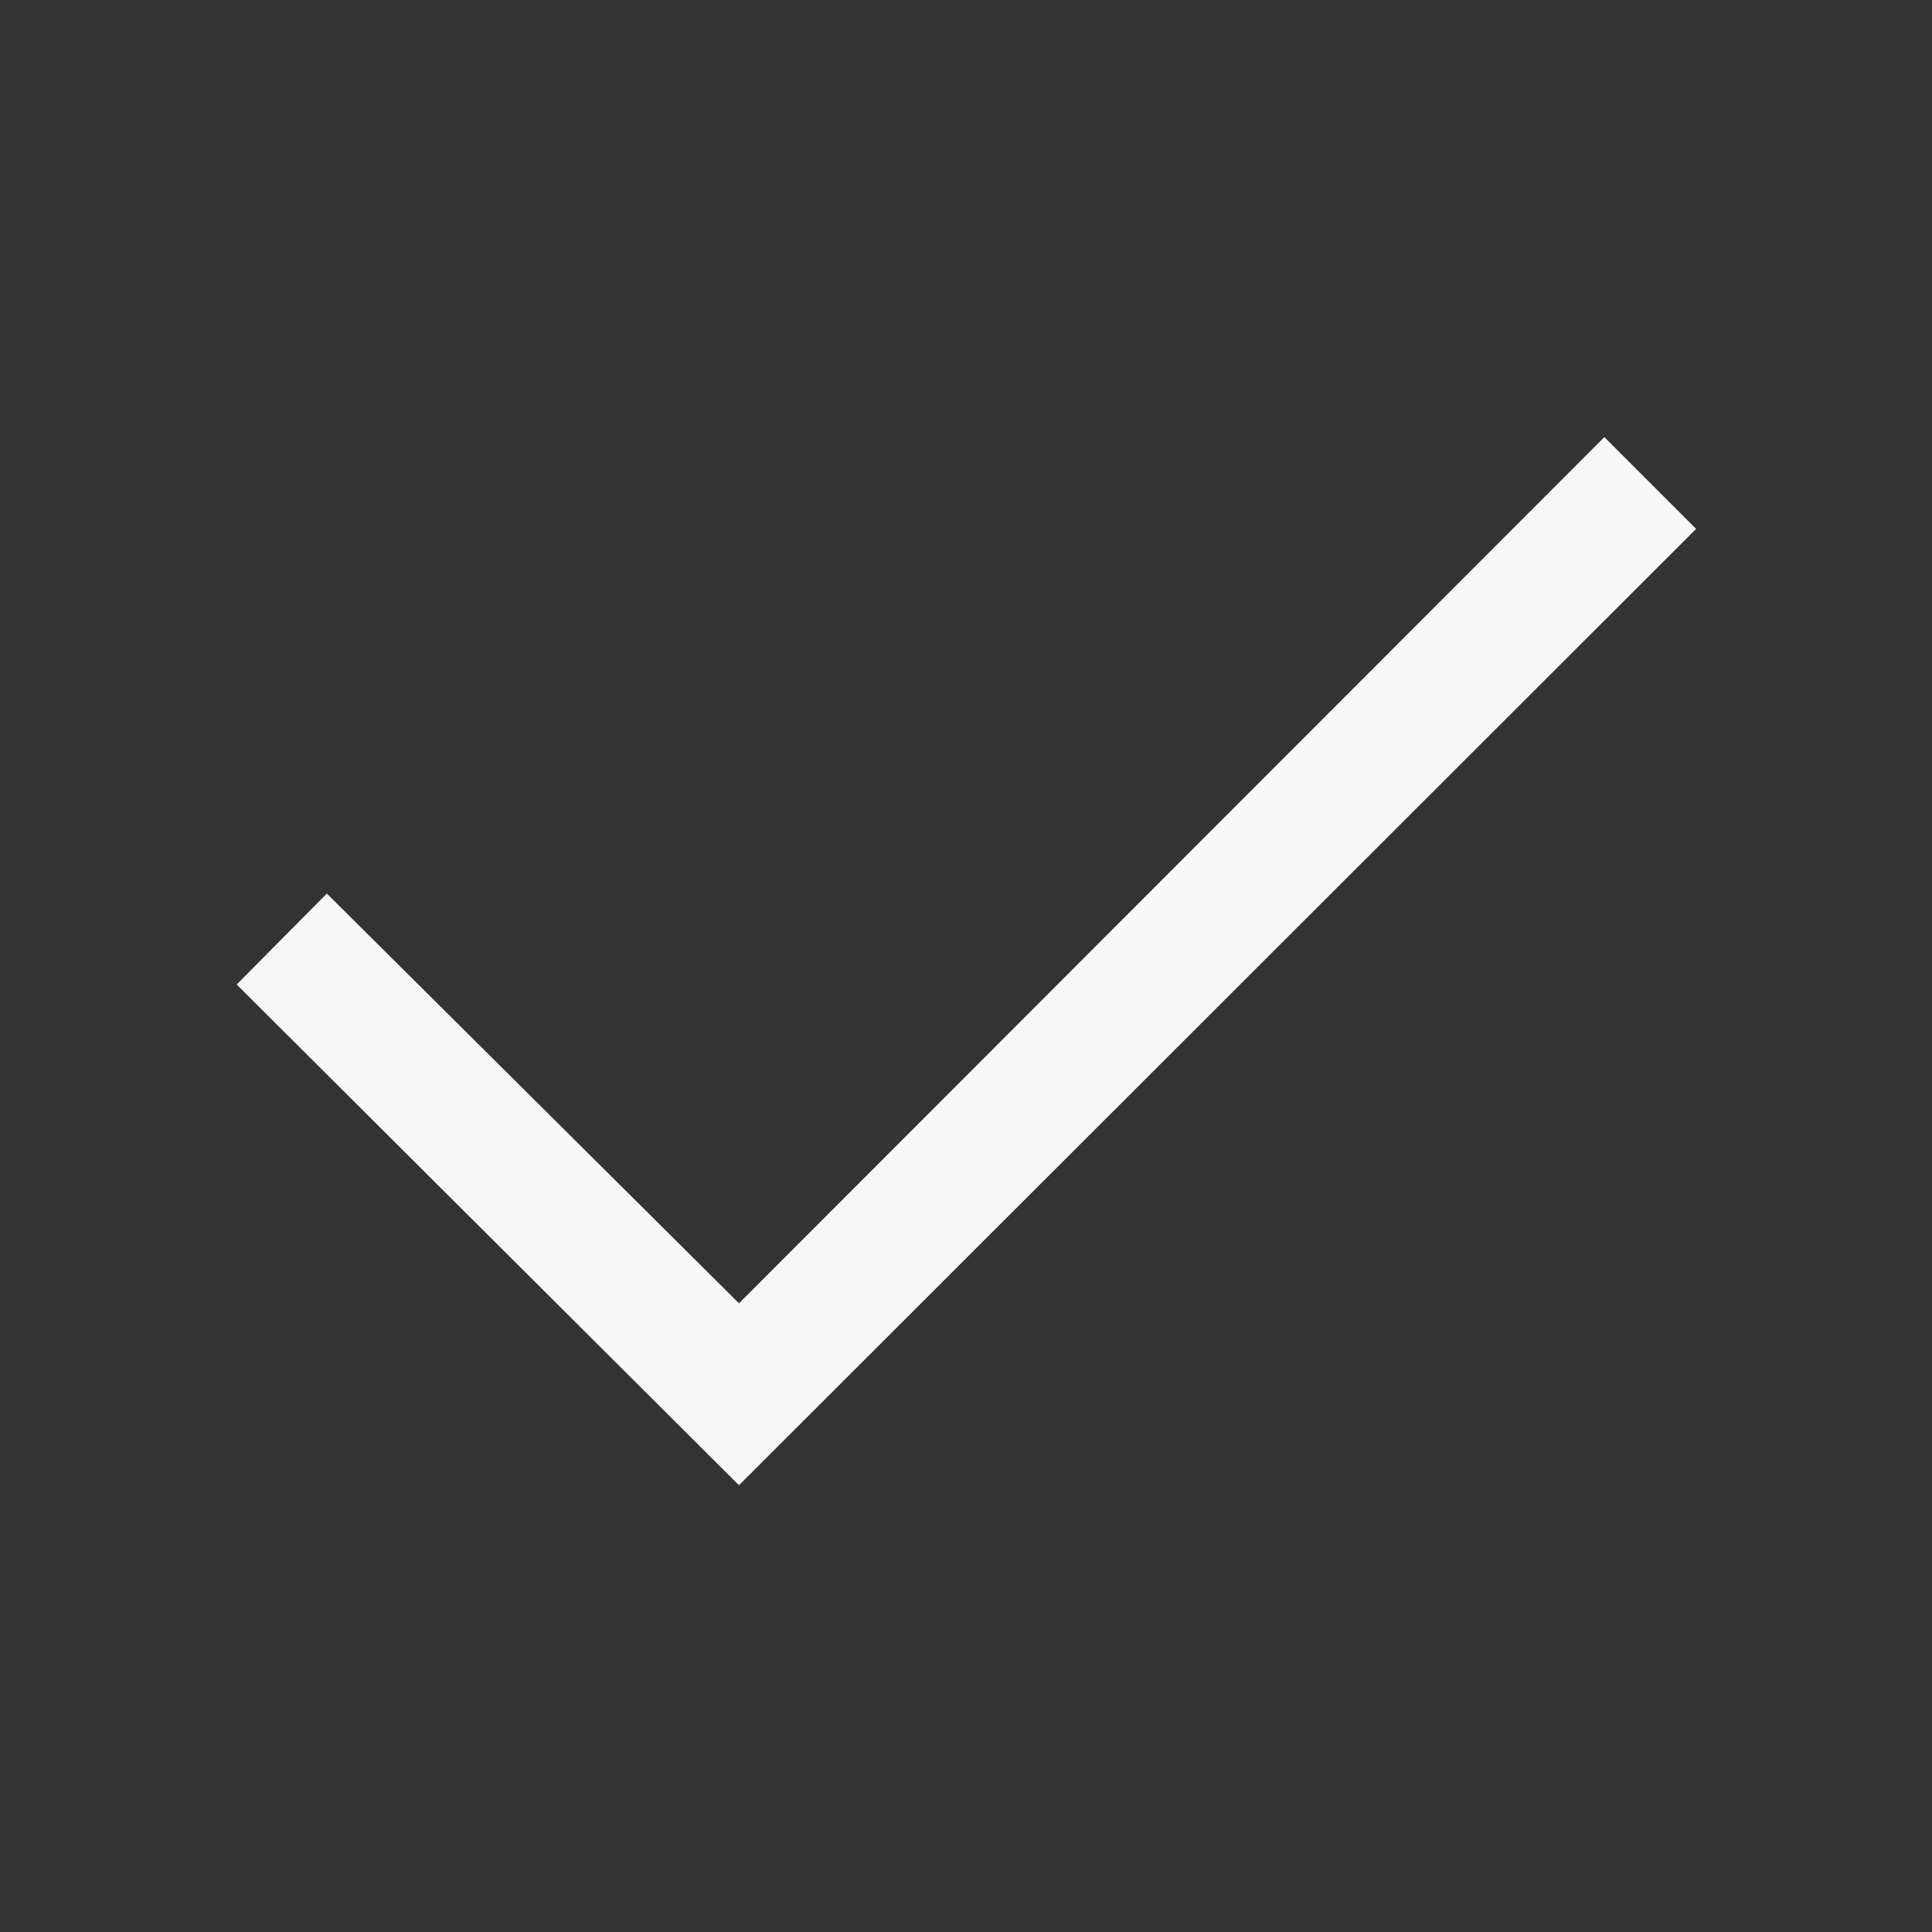<svg width="24" height="24" viewBox="0 0 24 24" fill="none" xmlns="http://www.w3.org/2000/svg" class="fill">
<rect x="0" y="0" width="24" height="24" fill="#333333" stroke="none"/>
<path d="M19.93 5.43L9.18 16.19L4.06 11.1L2.94 12.23L9.18 18.45L21.07 6.57L19.93 5.43Z" fill="#F7F7F8"/>
</svg>
